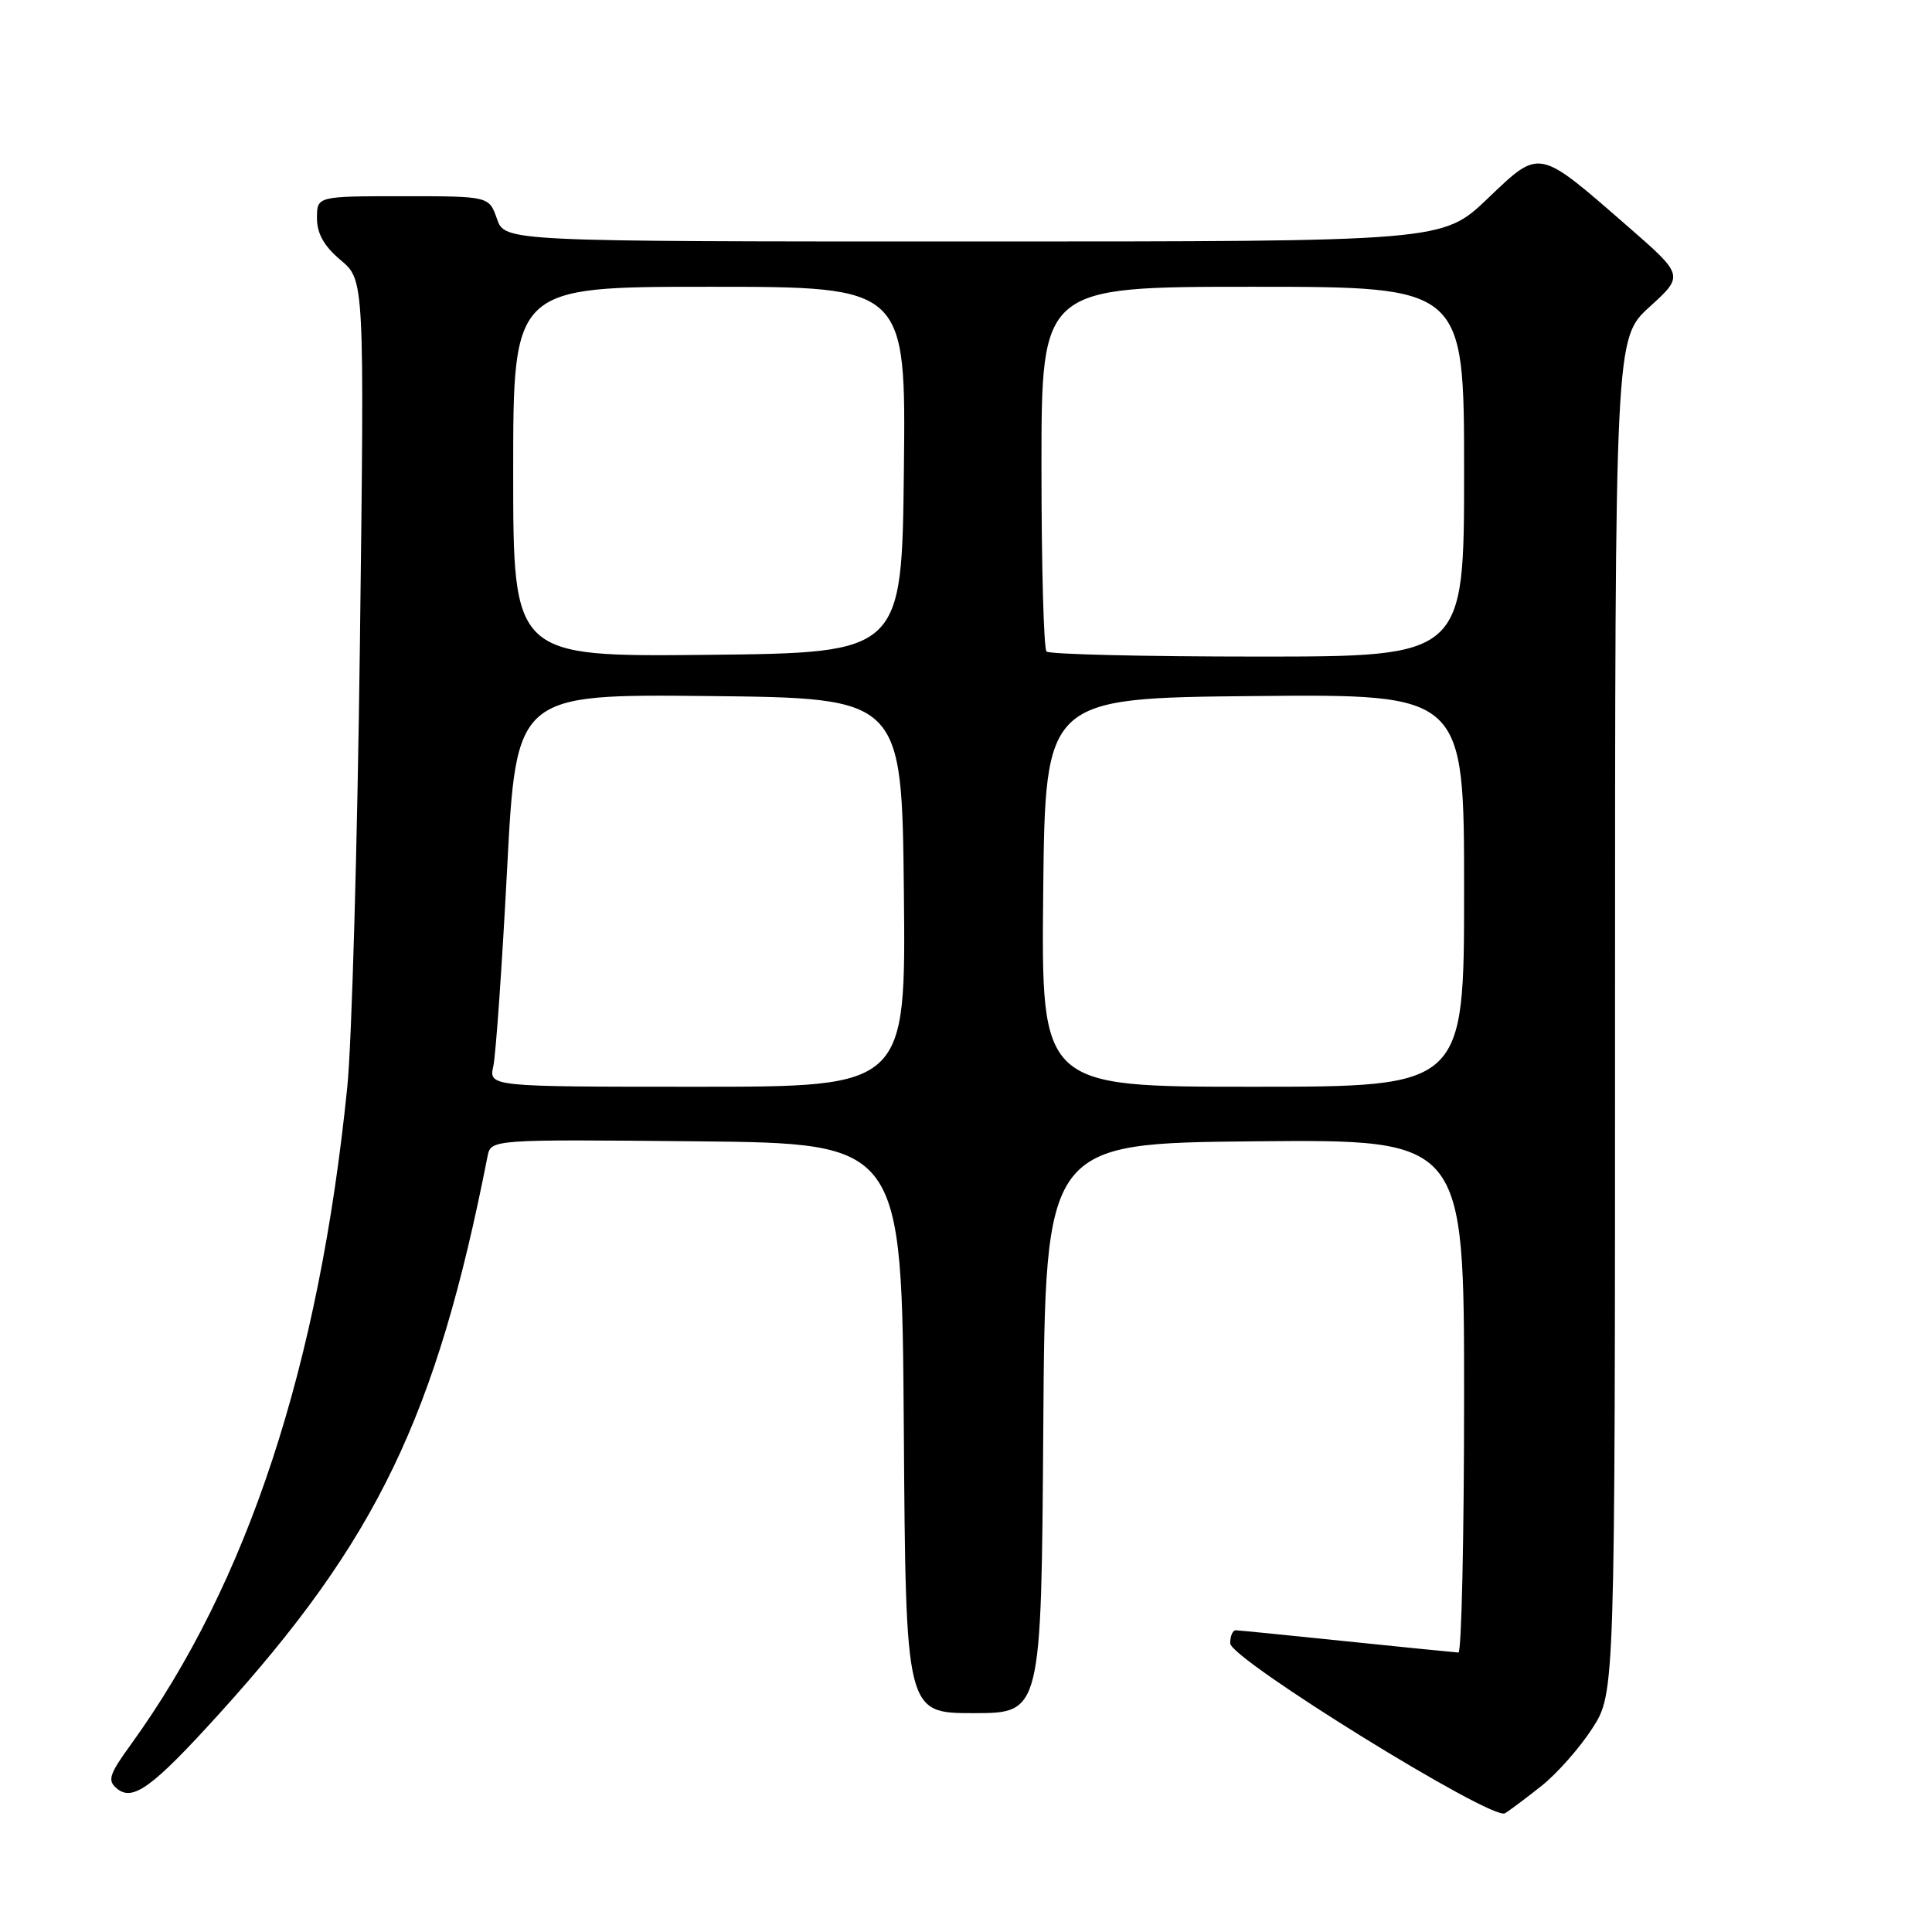 <?xml version="1.0" encoding="UTF-8" standalone="no"?>
<!DOCTYPE svg PUBLIC "-//W3C//DTD SVG 1.1//EN" "http://www.w3.org/Graphics/SVG/1.1/DTD/svg11.dtd" >
<svg xmlns="http://www.w3.org/2000/svg" xmlns:xlink="http://www.w3.org/1999/xlink" version="1.1" viewBox="0 0 256 256">
 <g >
 <path fill="currentColor"
d=" M 204.26 236.64 C 206.32 235.00 209.36 231.56 211.01 228.99 C 214.00 224.32 214.00 224.32 214.00 134.57 C 214.00 44.82 214.00 44.82 218.58 40.66 C 223.15 36.50 223.15 36.50 215.63 29.95 C 203.70 19.56 204.11 19.64 197.09 26.34 C 191.15 32.00 191.15 32.00 129.02 32.00 C 66.90 32.00 66.90 32.00 65.85 29.00 C 64.80 26.00 64.80 26.00 53.40 26.00 C 42.00 26.00 42.00 26.00 42.00 28.91 C 42.00 30.95 42.94 32.62 45.14 34.47 C 48.29 37.11 48.29 37.11 47.69 85.31 C 47.36 111.81 46.61 138.22 46.02 144.00 C 42.29 180.98 32.82 209.76 17.36 231.13 C 14.45 235.15 14.20 235.92 15.50 237.00 C 17.59 238.74 20.19 236.85 28.94 227.20 C 49.93 204.07 57.82 187.70 64.60 153.23 C 65.05 150.97 65.05 150.97 92.27 151.23 C 119.50 151.50 119.50 151.50 119.76 189.25 C 120.02 227.00 120.02 227.00 129.00 227.00 C 137.98 227.00 137.98 227.00 138.24 189.25 C 138.50 151.50 138.50 151.50 166.25 151.23 C 194.00 150.97 194.00 150.97 194.00 184.98 C 194.00 203.69 193.66 218.99 193.25 218.97 C 192.84 218.95 186.20 218.29 178.50 217.49 C 170.80 216.69 164.16 216.03 163.75 216.02 C 163.34 216.01 163.00 216.79 163.01 217.75 C 163.01 219.83 197.70 241.29 199.41 240.27 C 200.01 239.92 202.19 238.28 204.26 236.64 Z  M 65.37 141.25 C 65.70 139.74 66.52 128.03 67.19 115.23 C 68.40 91.97 68.40 91.97 93.95 92.23 C 119.50 92.50 119.50 92.50 119.77 118.25 C 120.03 144.00 120.03 144.00 92.40 144.00 C 64.77 144.00 64.77 144.00 65.37 141.25 Z  M 138.23 118.25 C 138.50 92.50 138.50 92.50 166.25 92.23 C 194.00 91.97 194.00 91.97 194.00 117.98 C 194.00 144.00 194.00 144.00 165.98 144.00 C 137.97 144.00 137.97 144.00 138.23 118.25 Z  M 68.00 62.52 C 68.00 38.00 68.00 38.00 94.02 38.00 C 120.04 38.00 120.04 38.00 119.77 62.25 C 119.50 86.50 119.50 86.50 93.75 86.77 C 68.00 87.03 68.00 87.03 68.00 62.52 Z  M 138.67 86.33 C 138.30 85.97 138.00 74.94 138.00 61.83 C 138.00 38.00 138.00 38.00 166.00 38.00 C 194.00 38.00 194.00 38.00 194.00 62.50 C 194.00 87.00 194.00 87.00 166.67 87.00 C 151.63 87.00 139.03 86.70 138.67 86.33 Z "/>
</g>
</svg>